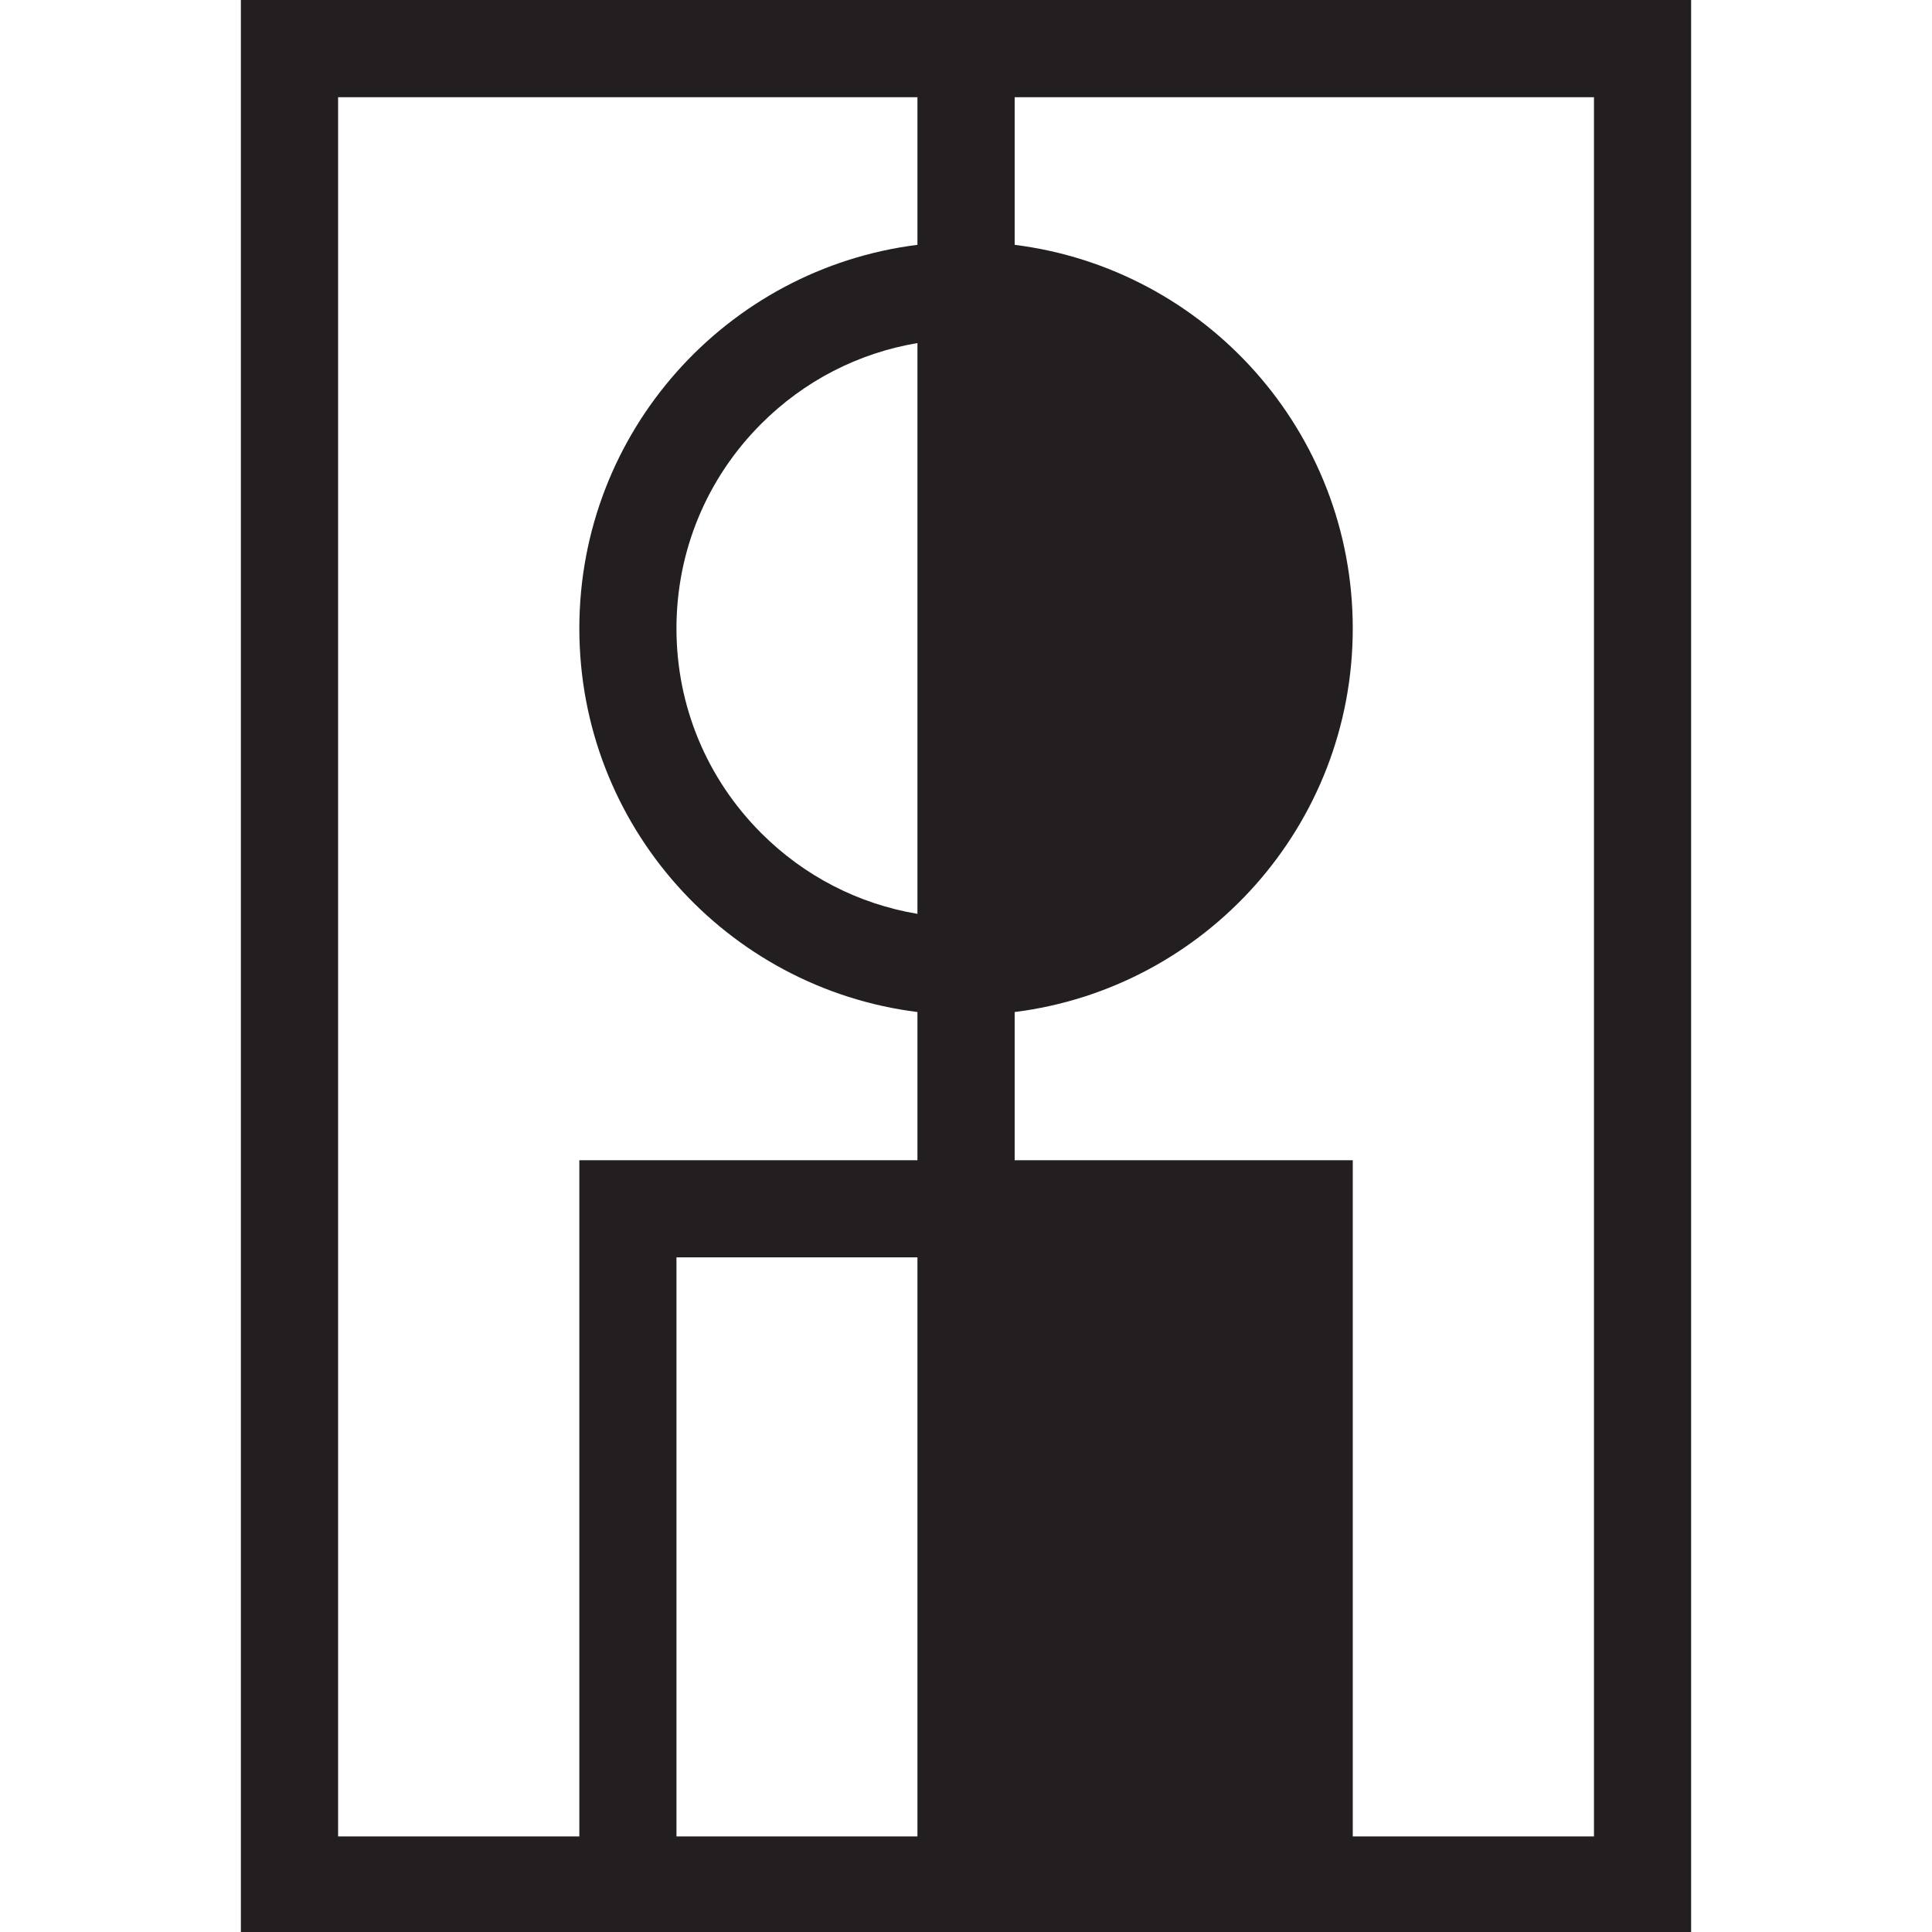 <svg width="80" height="80" xmlns="http://www.w3.org/2000/svg">
 <defs>
  <clipPath clipPathUnits="userSpaceOnUse" id="clipPath18">
   <path d="m8,-7l3685,0l0,1693.78l-3685,0l0,-1693.78z" id="path20"/>
  </clipPath>
 </defs>
 <g>
  <title>Layer 1</title>
  <path fill="#231f20" fill-rule="nonzero" d="m14,4.026l23.989,0l0,6.112c-7.895,0.99 -14,7.723 -14,15.884c0,8.163 6.106,14.893 14,15.884l0,6.136l-14,0l0,28.001l-9.989,0l0,-72.017zm28.015,37.88c7.894,-0.991 14,-7.721 14,-15.884c0,-8.161 -6.106,-14.894 -14,-15.884l0,-6.112l23.988,0l0,72.017l-9.988,0l0,-28.001l-14,0l0,-6.136zm-4.026,-4.065c-2.437,-0.41 -4.683,-1.558 -6.466,-3.341c-2.263,-2.265 -3.512,-5.275 -3.512,-8.478c0,-3.201 1.249,-6.213 3.512,-8.476c1.783,-1.783 4.029,-2.931 6.466,-3.34l0,23.635zm0,38.202l-9.978,0l0,-23.978l9.978,0l0,23.978zm-28.015,4.026l60.052,0l0,-80.068l-60.052,0l0,80.068" id="path22"/>
  <rect id="svg_1" height="0" width="126" y="90.16" x="121.667" stroke-width="5" stroke="#000000" fill="#FF0000"/>
 </g>
</svg>